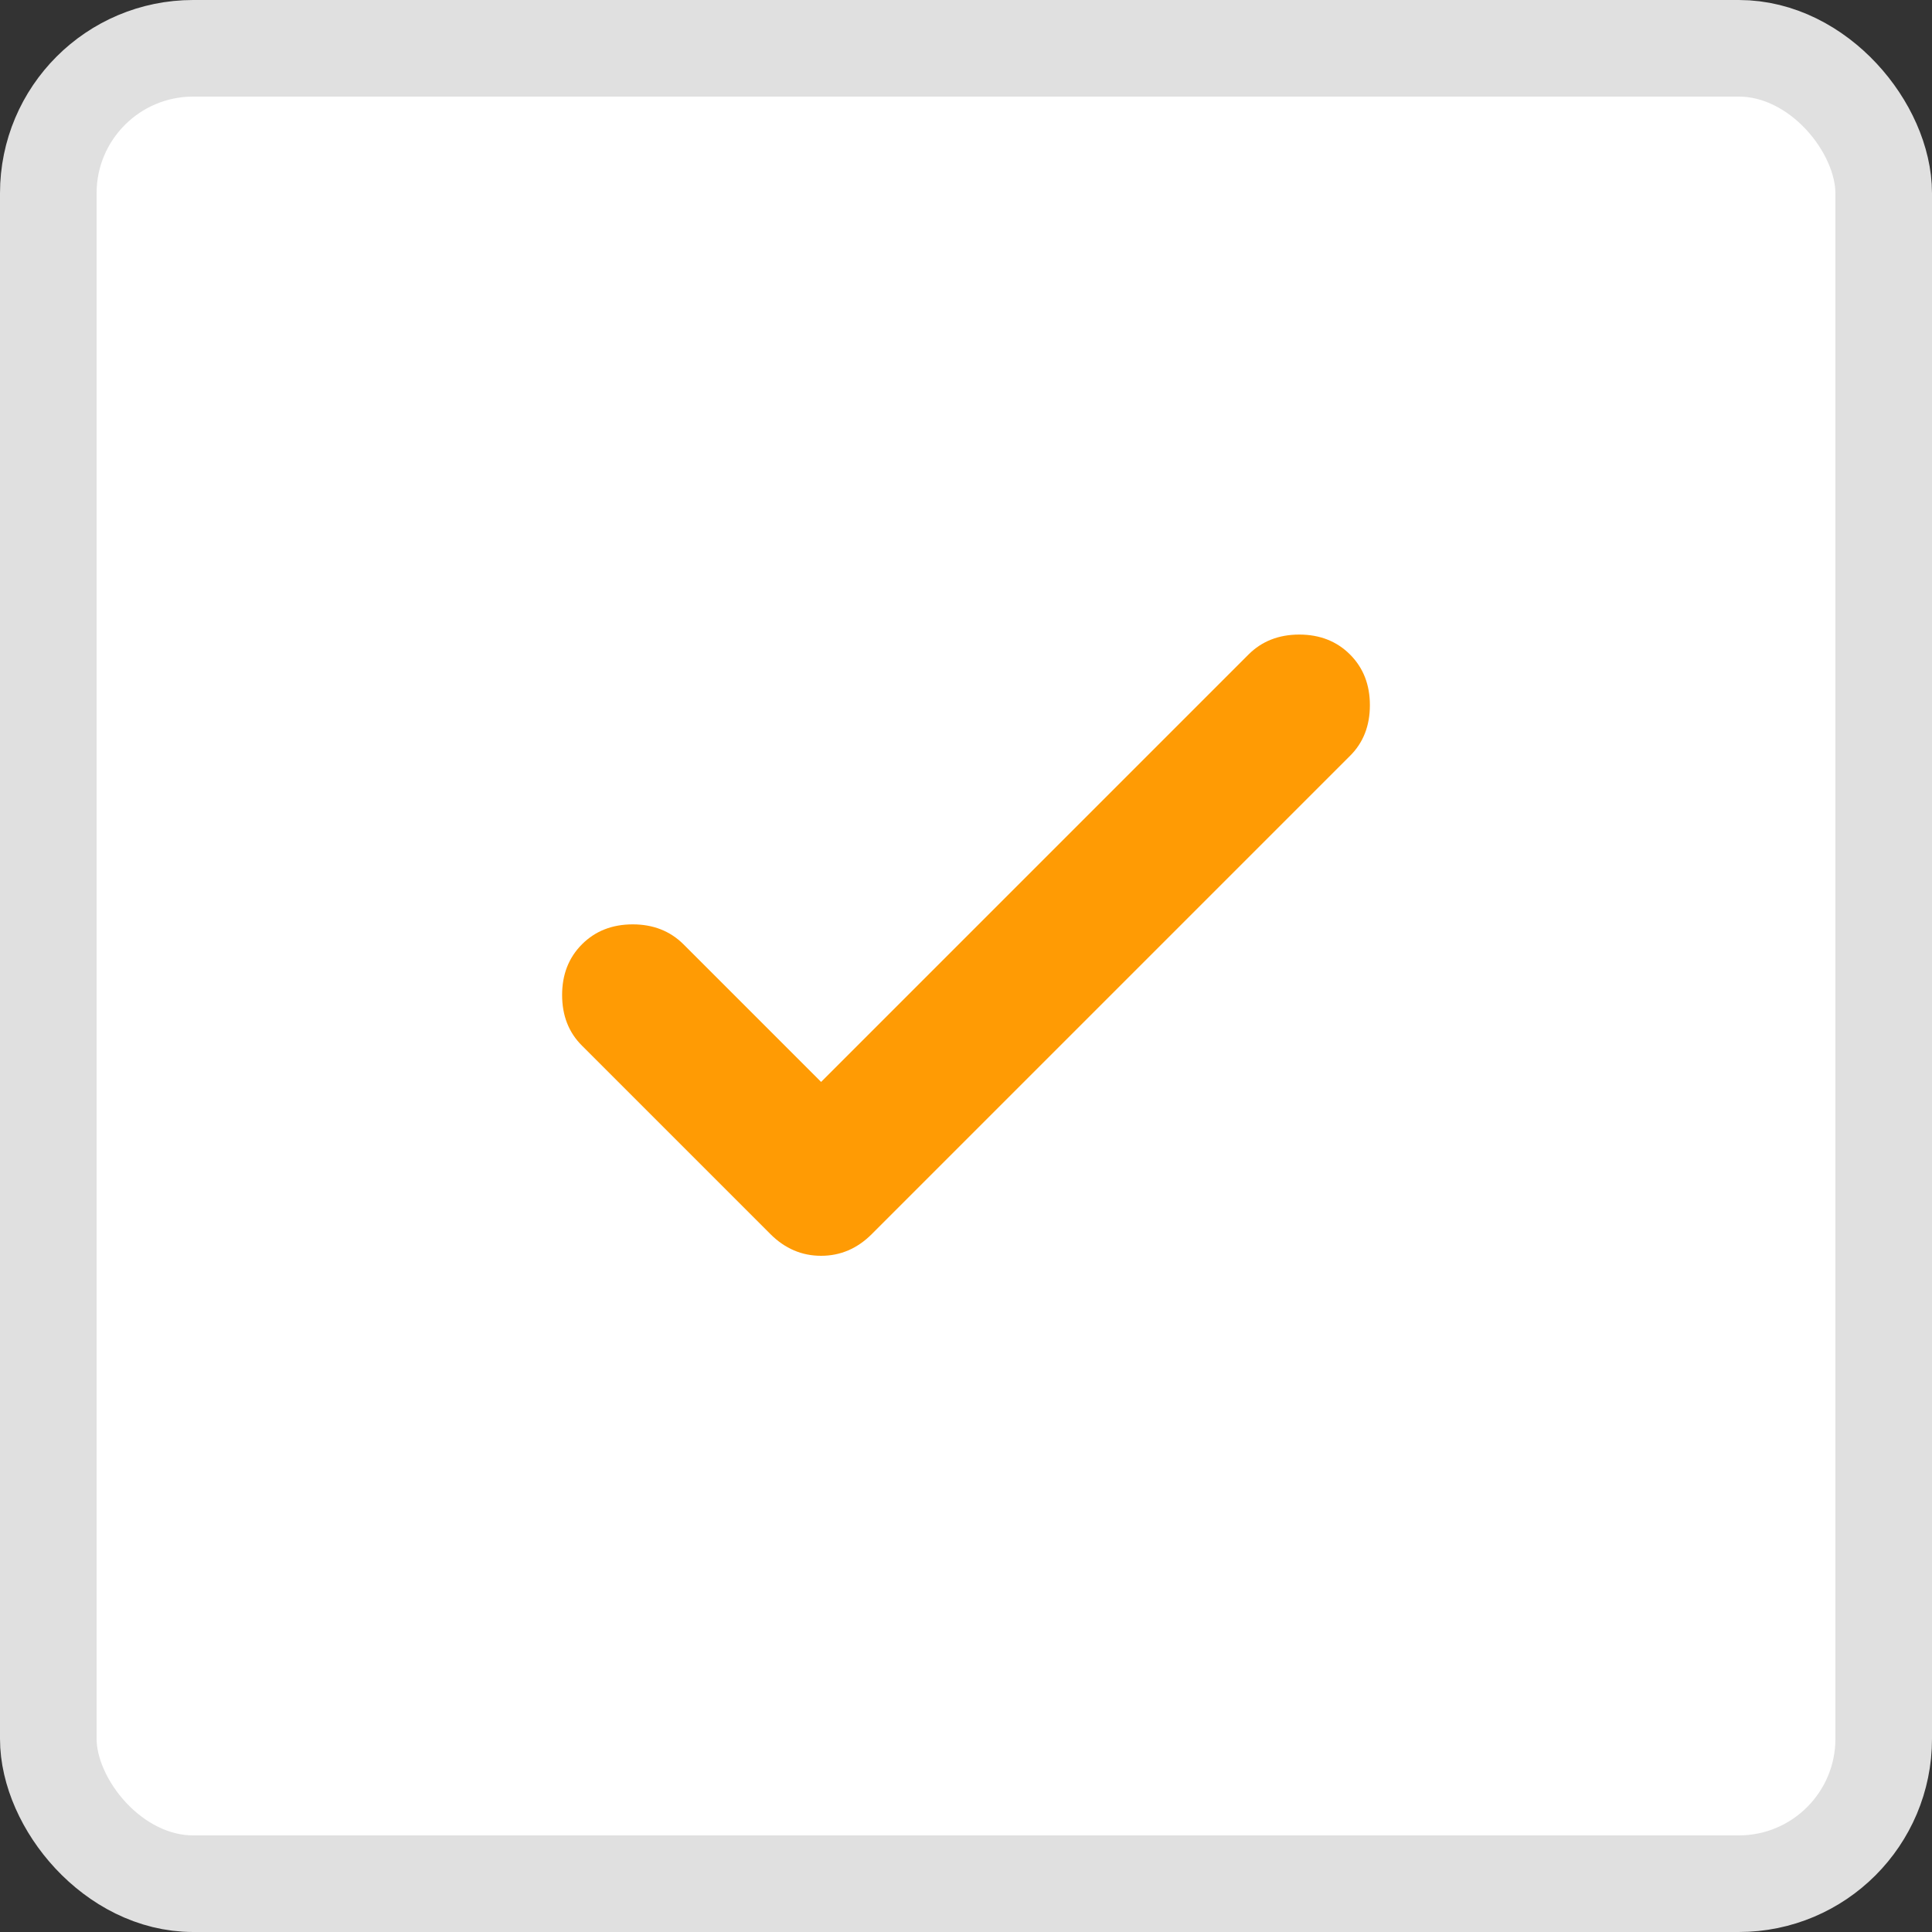 <svg width="20" height="20" viewBox="0 0 20 20" fill="none" xmlns="http://www.w3.org/2000/svg">
<rect x="0" y="0" width="20" height="20" fill="#333333" stroke="none"/>
<rect x="0.5" y="0.5" width="19" height="19" rx="1.5" fill="white" stroke="#E0E0E0"/>
<path d="M8.5 11.2L12.925 6.775C13.062 6.638 13.238 6.569 13.45 6.569C13.662 6.569 13.838 6.638 13.975 6.775C14.113 6.913 14.181 7.088 14.181 7.3C14.181 7.513 14.113 7.688 13.975 7.825L9.025 12.775C8.875 12.925 8.7 13 8.5 13C8.3 13 8.125 12.925 7.975 12.775L6.025 10.825C5.887 10.688 5.819 10.513 5.819 10.3C5.819 10.088 5.887 9.913 6.025 9.775C6.162 9.638 6.337 9.569 6.55 9.569C6.762 9.569 6.937 9.638 7.075 9.775L8.5 11.2Z" fill="#FF9B04"/>
</svg>
